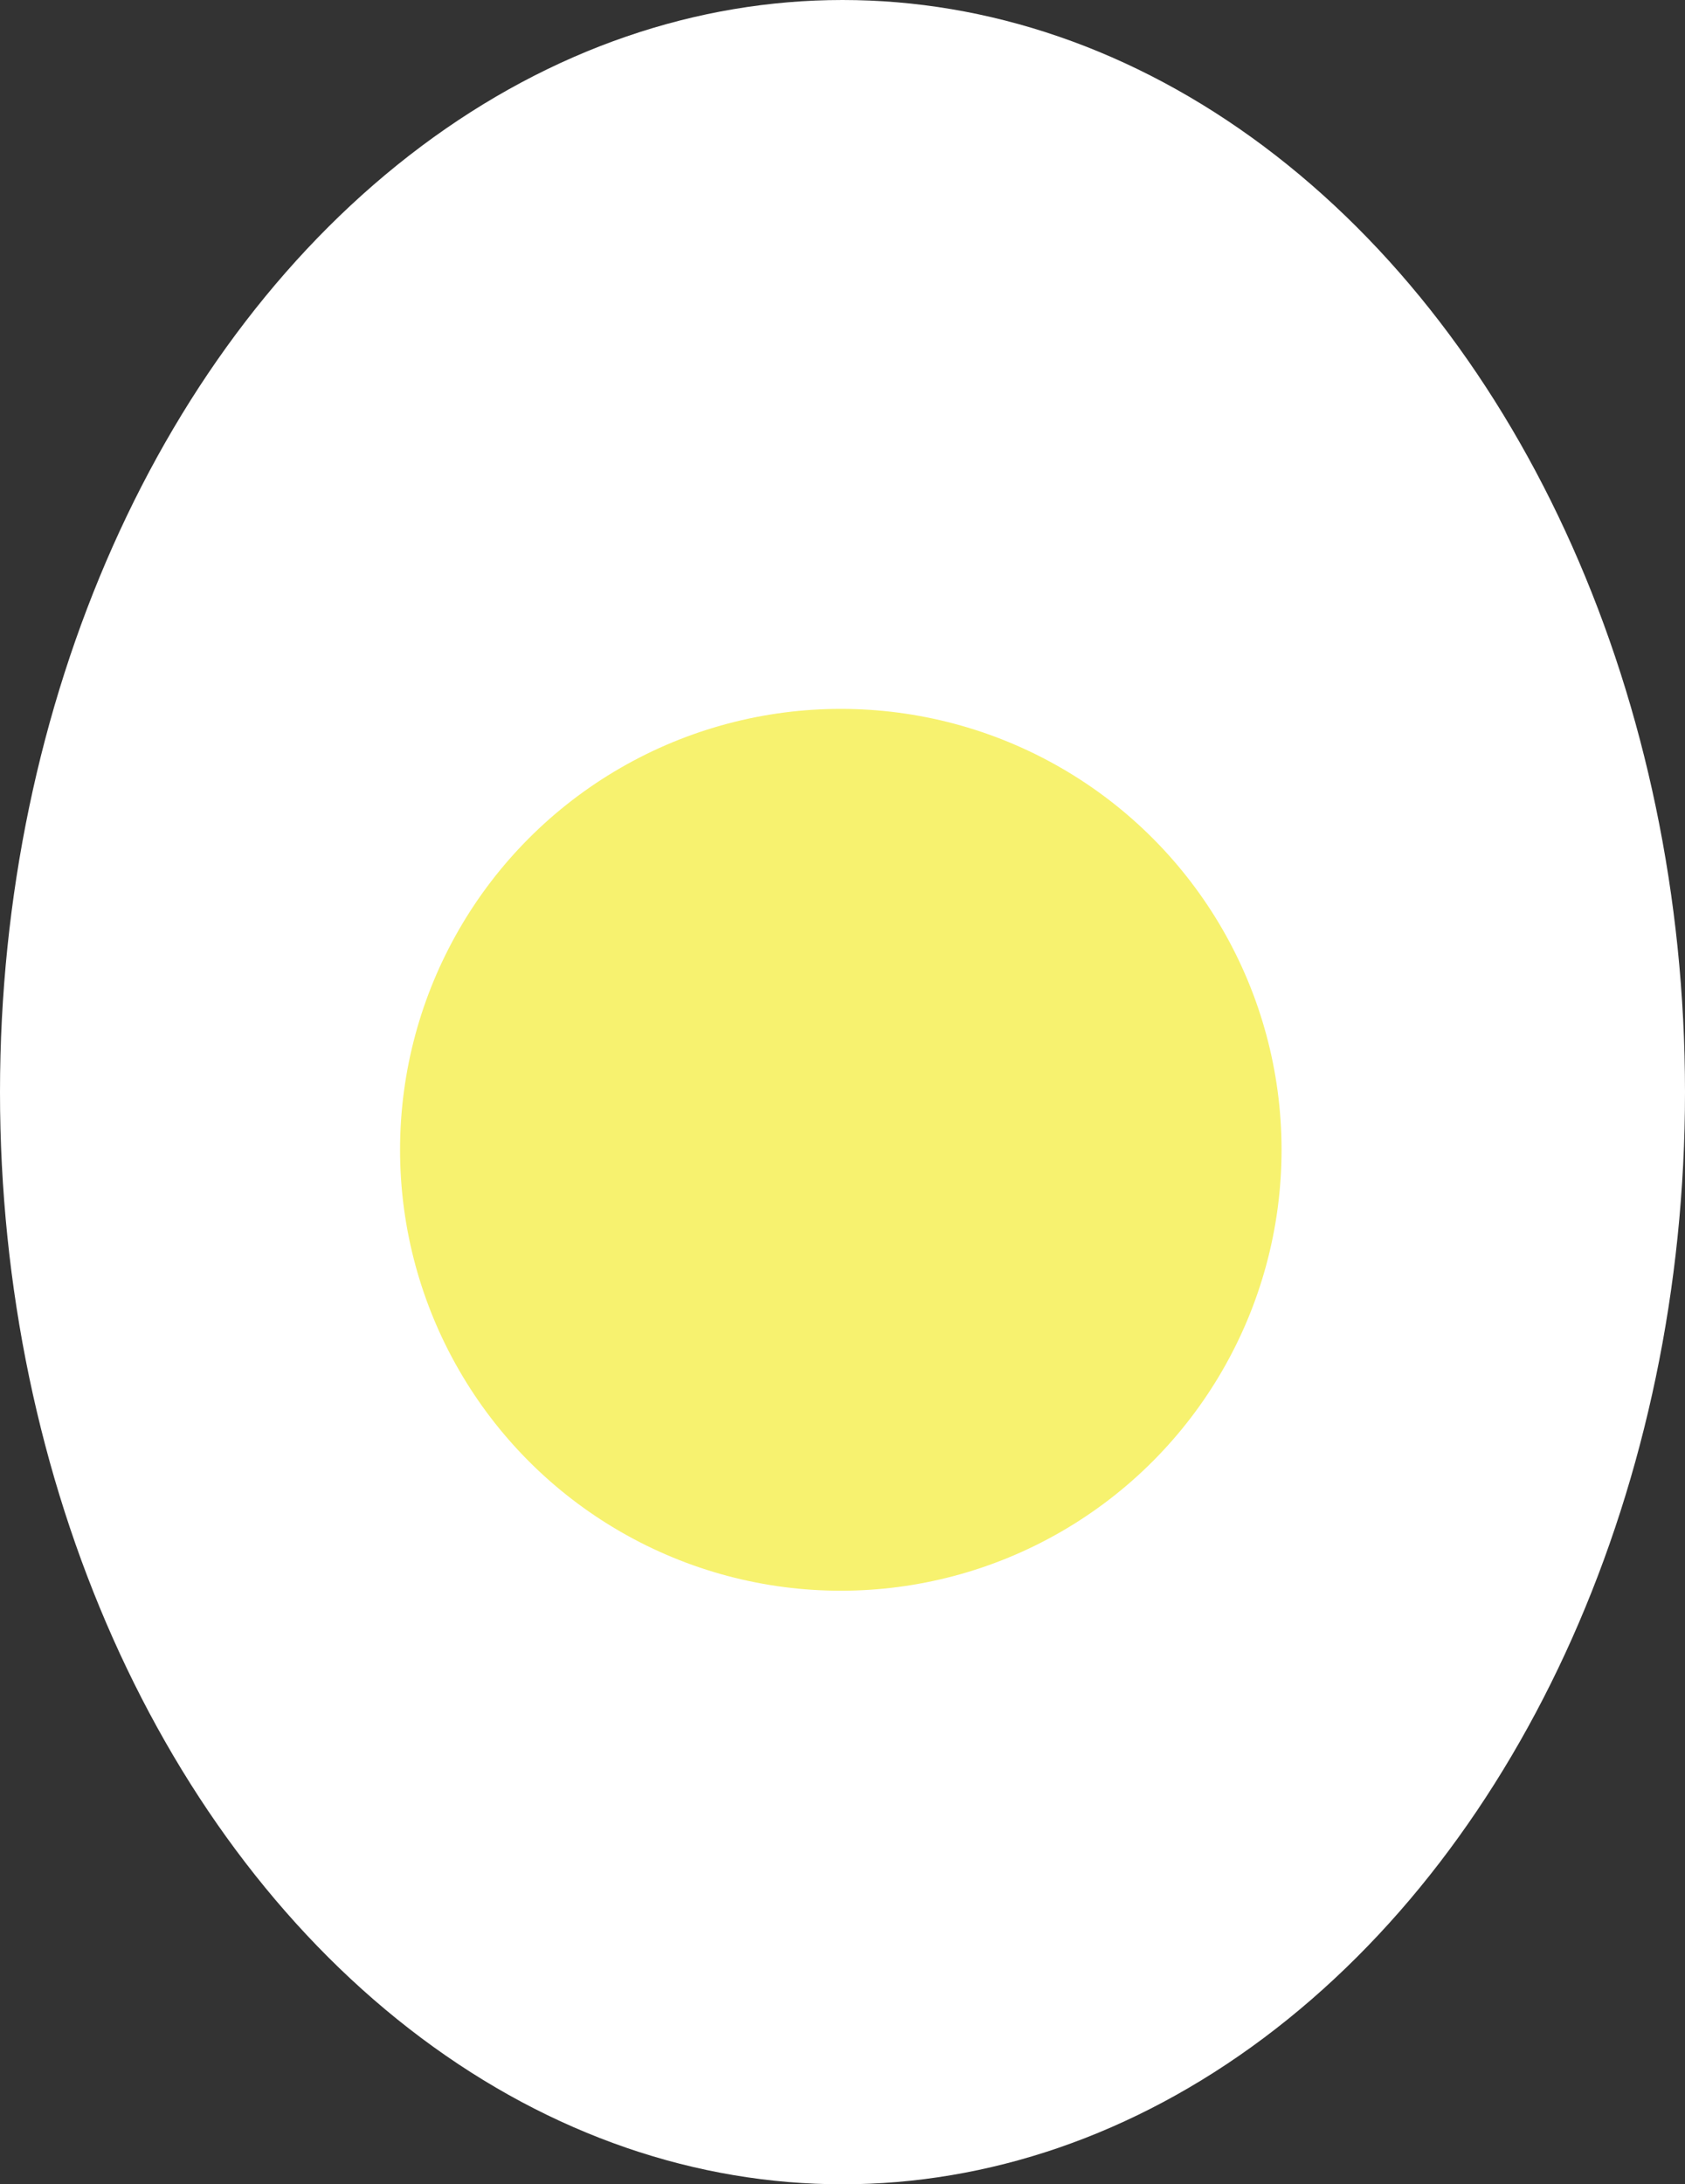 <svg xmlns="http://www.w3.org/2000/svg" width="497" height="644" viewBox="0 0 497 644">
  <rect x="0" y="0" width="497" height="644" fill="#333333" stroke="none"/>
  <defs>
    <style>
      .cls-1 {
        fill: #fff;
      }

      .cls-2 {
        fill: #f7f26f;
      }
    </style>
  </defs>
  <g id="Egg" transform="translate(-1080 -218)">
    <ellipse id="Ellipse_1" data-name="Ellipse 1" class="cls-1" cx="248.5" cy="322" rx="248.5" ry="322" transform="translate(1080 218)"/>
    <circle id="Ellipse_2" data-name="Ellipse 2" class="cls-2" cx="130" cy="130" r="130" transform="translate(1198 427)"/>
  </g>
</svg>
